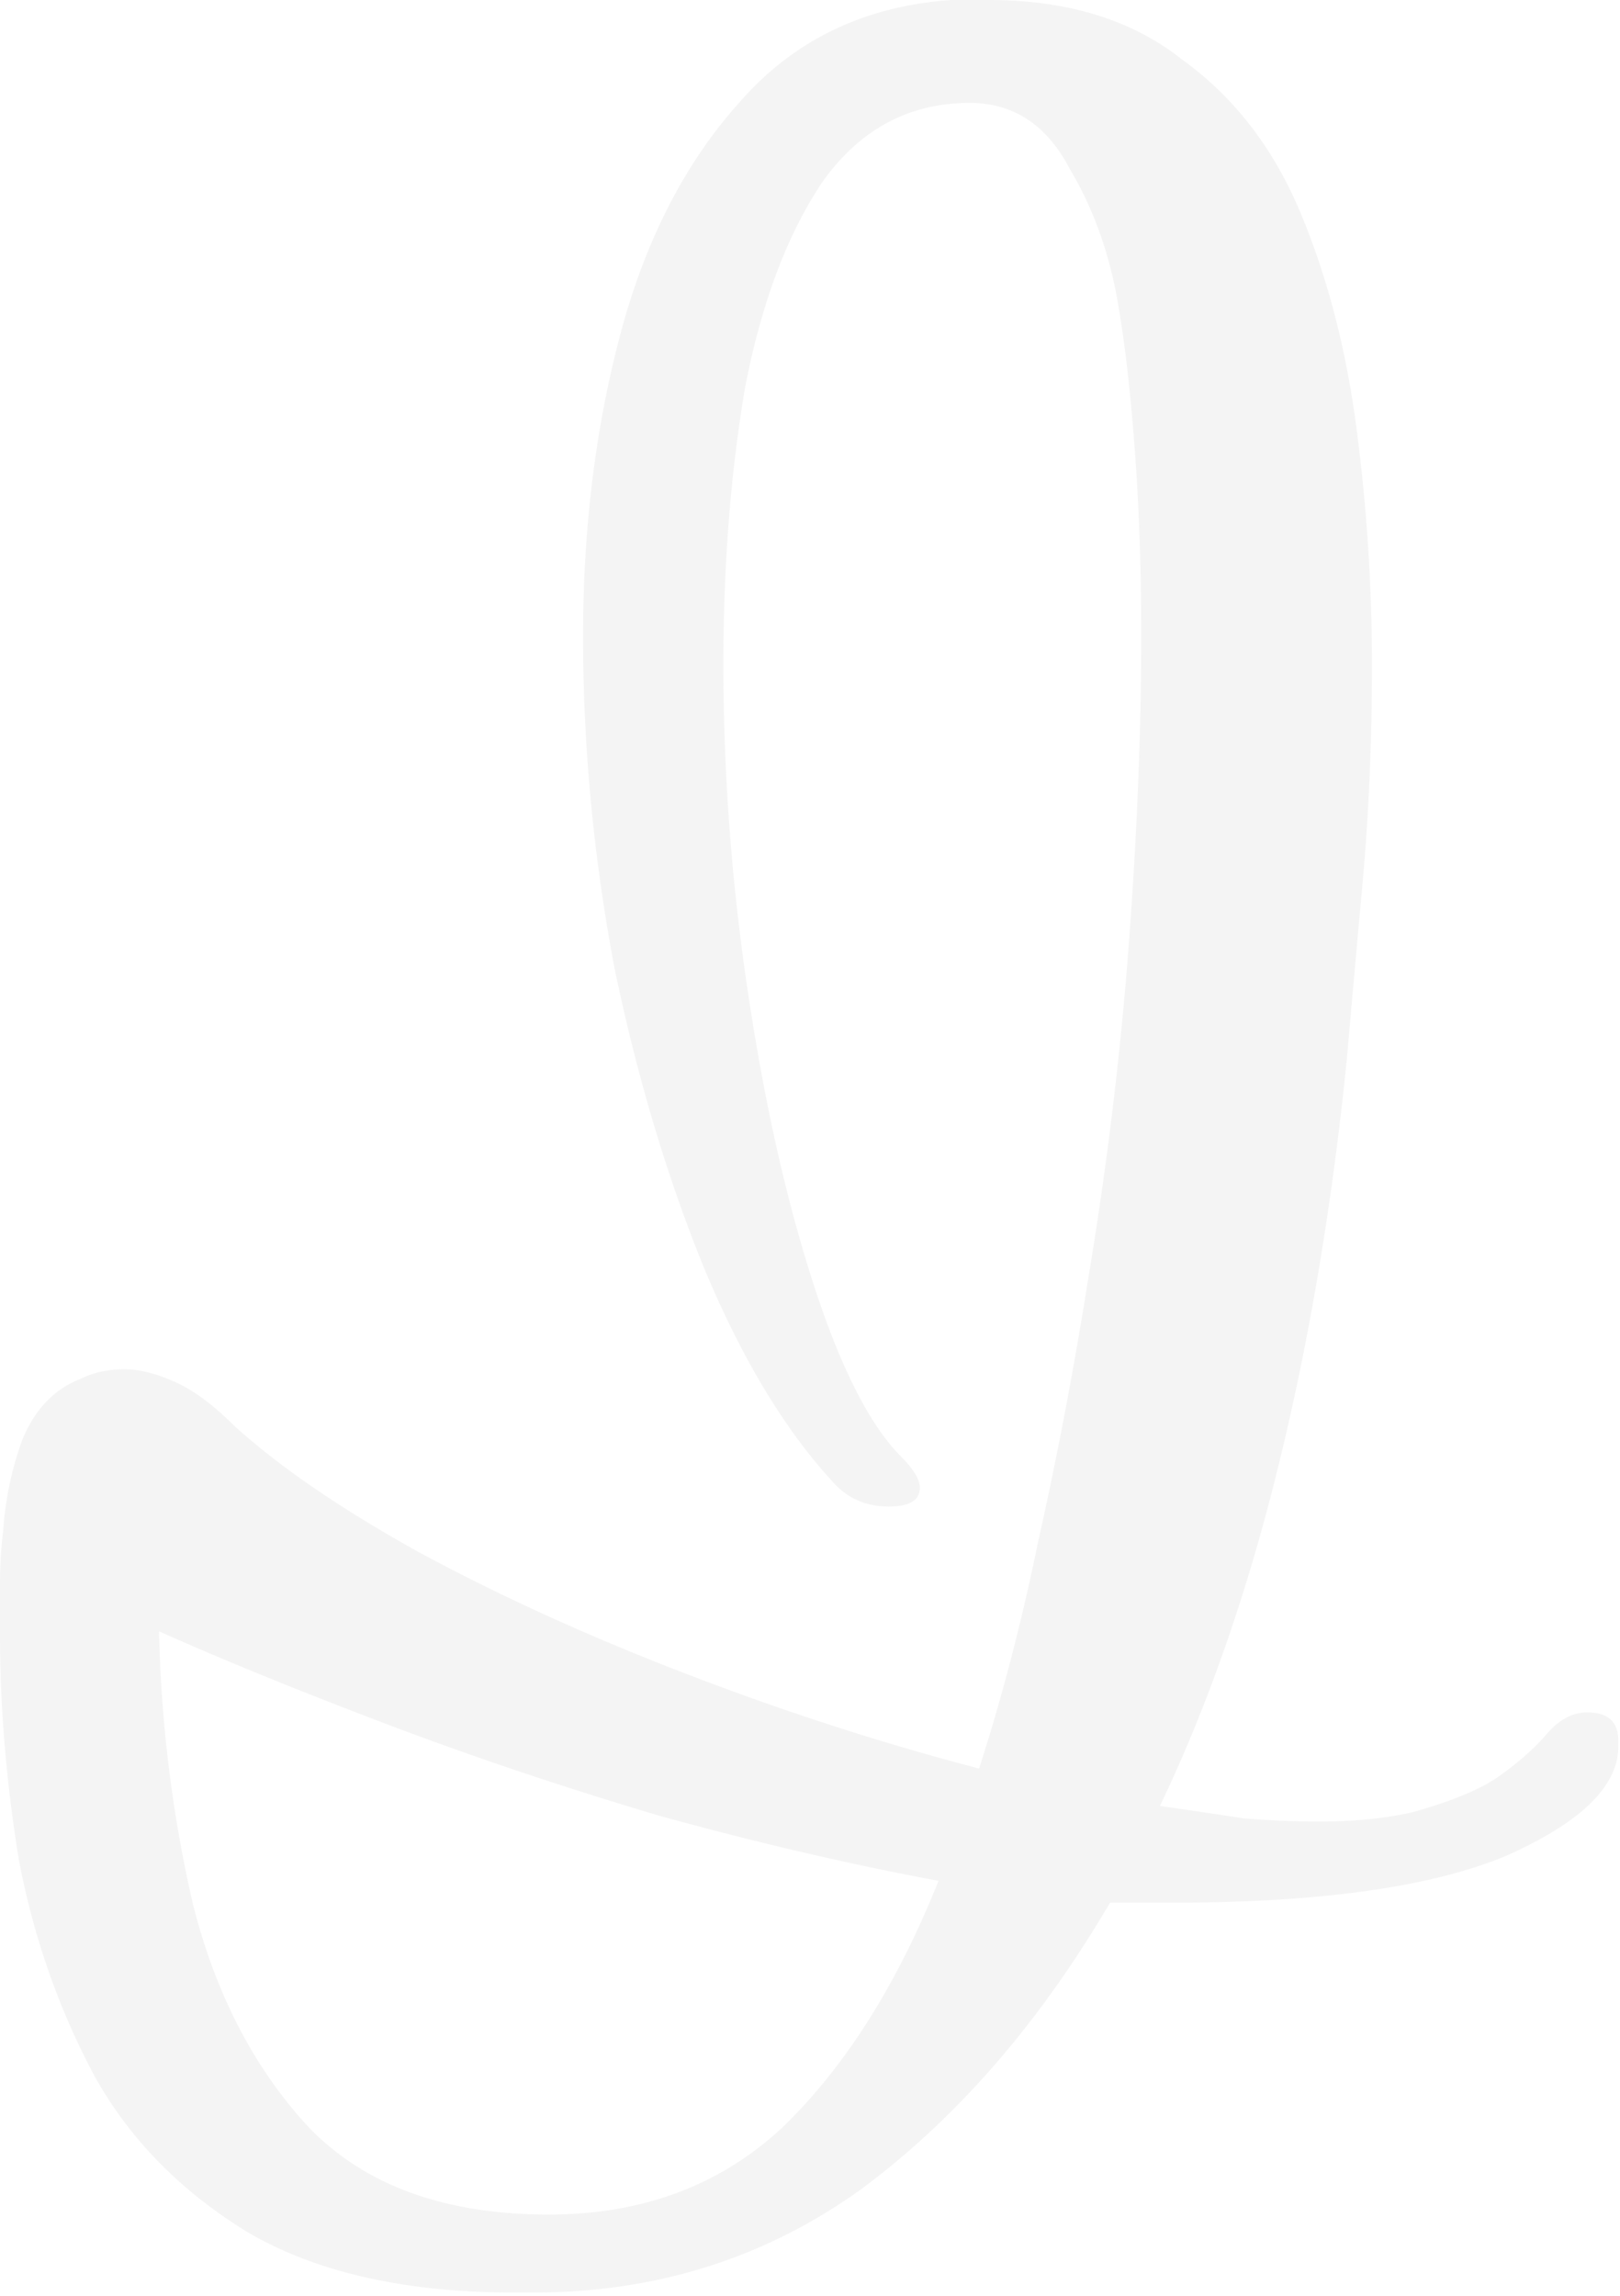 <svg width="391" height="554" fill="none" xmlns="http://www.w3.org/2000/svg"><path opacity=".05" d="M124.174 553.137c-26.09 0-47.412-4.767-63.969-14.299-16.556-10.034-29.099-22.828-37.628-38.381-8.53-16.055-14.55-33.364-18.062-51.927C1.505 429.966 0 411.905 0 394.345v-12.041c0-4.516.25-8.78.753-12.794a80.493 80.493 0 014.515-21.824c3.01-7.526 7.776-12.543 14.299-15.052 3.01-1.505 6.522-2.257 10.536-2.257 3.512 0 7.525 1.003 12.04 3.01 4.516 2.007 9.282 5.519 14.3 10.536 11.037 10.034 26.088 20.319 45.153 30.855 19.567 10.536 41.141 20.319 64.721 29.35 23.581 9.031 46.91 16.557 69.989 22.577 5.519-17.058 10.285-35.37 14.299-54.937 4.515-20.069 8.529-41.14 12.041-63.216 4.515-27.092 7.776-53.934 9.783-80.524 2.007-26.591 3.01-51.426 3.01-74.504 0-16.055-.501-30.856-1.505-44.402-1.003-13.546-2.257-24.835-3.763-33.865-2.006-13.045-6.02-24.584-12.041-34.618-5.518-10.536-13.546-15.804-24.082-15.804-14.549 0-26.34 6.271-35.37 18.814-8.53 12.543-14.801 29.1-18.815 49.67-3.512 20.569-5.268 42.896-5.268 66.978 0 26.59 2.007 53.181 6.021 79.772 4.014 26.59 9.282 49.92 15.804 69.988 6.522 20.069 13.546 33.866 21.072 41.392 3.01 3.01 4.515 5.518 4.515 7.525 0 3.011-2.508 4.516-7.525 4.516-5.519 0-10.035-2.007-13.547-6.021-11.539-12.543-21.824-29.601-30.855-51.174-9.031-22.076-16.306-46.409-21.824-72.999-5.017-26.591-7.526-53.182-7.526-79.772 0-26.089 3.01-50.422 9.031-73 6.02-22.576 15.553-41.14 28.597-55.69C191.403 9.785 208.461 1.506 229.533 0h9.031c19.065 0 34.618 4.766 46.659 14.299 12.543 9.03 22.075 21.322 28.597 36.876 6.523 15.553 11.038 32.862 13.547 51.927a438.07 438.07 0 013.762 57.195c0 18.563-.752 36.123-2.257 52.679-1.505 16.557-2.76 30.605-3.763 42.144-3.512 35.12-9.031 67.982-16.557 98.586-7.525 30.605-17.058 57.948-28.597 82.03a1937.298 1937.298 0 0120.319 3.01c6.522.502 12.543.753 18.062.753 8.529 0 16.054-.753 22.577-2.258 9.031-2.508 15.804-5.268 20.319-8.278 5.017-3.512 9.031-7.024 12.041-10.536 3.01-3.512 6.271-5.268 9.783-5.268 5.018 0 7.526 2.258 7.526 6.773v1.505c0 9.533-9.031 18.313-27.092 26.34-18.062 7.526-44.903 11.289-80.525 11.289h-15.051c-17.058 29.099-37.127 52.178-60.206 69.236-23.078 16.556-49.418 24.835-79.019 24.835h-4.515zm8.278-18.815c22.577 0 41.391-7.024 56.442-21.072 15.052-14.549 27.594-34.367 37.629-59.452-21.574-4.014-44.151-9.282-67.731-15.804-23.581-7.024-45.907-14.55-66.979-22.577-21.072-8.028-38.883-15.302-53.432-21.825.502 22.577 3.261 44.653 8.278 66.226 5.519 21.574 14.8 39.385 27.845 53.432 13.546 14.048 32.862 21.072 57.948 21.072z" fill="#26201A"/></svg>
